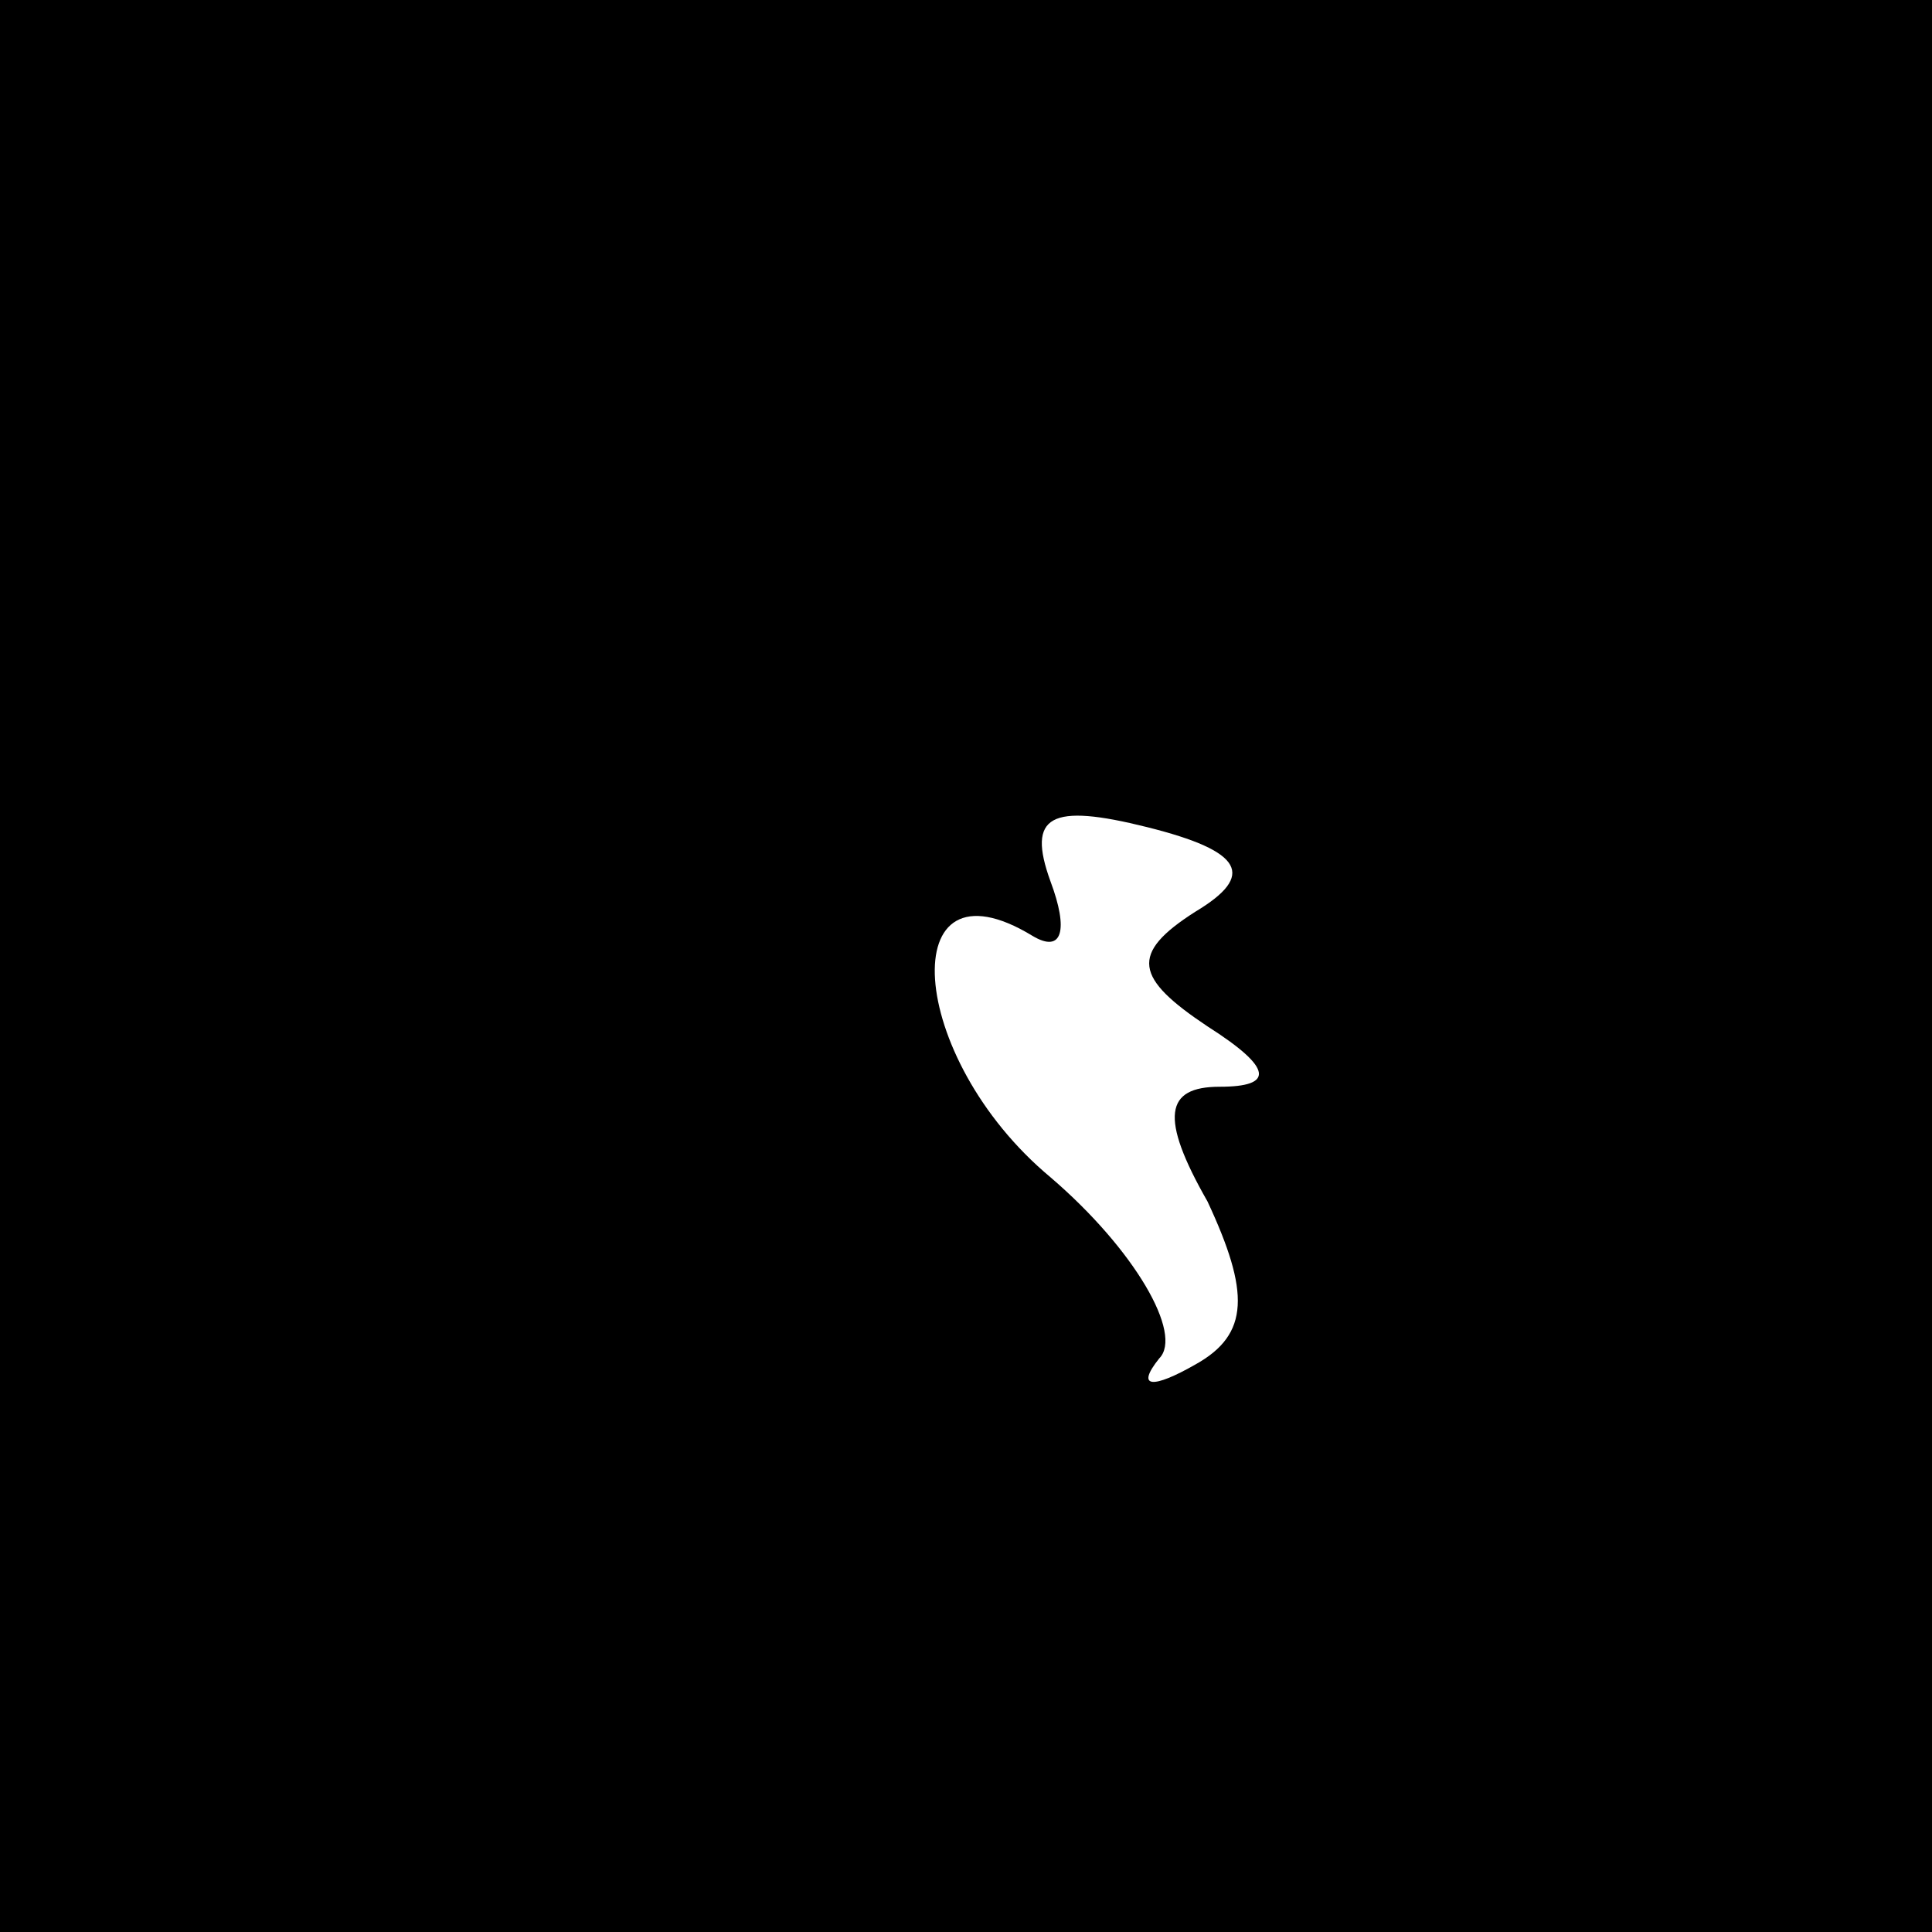 <?xml version="1.0" standalone="no"?>
<!DOCTYPE svg PUBLIC "-//W3C//DTD SVG 20010904//EN"
 "http://www.w3.org/TR/2001/REC-SVG-20010904/DTD/svg10.dtd">
<svg version="1.0" xmlns="http://www.w3.org/2000/svg"
 width="32pt" height="32pt" viewBox="0 0 32 32"
 preserveAspectRatio="xMidYMid meet">
<rect x="0" y="0" width="32" height="32" fill="#808080" stroke="none"/>
<g transform="translate(0,32) scale(0.1,-0.1)"
fill="#000000" stroke="none">
<path fill="#000000" stroke="none" d="M0 160 l0 -160 160 0 160 0 0 160 0
160 -160 0 -160 0 0 -160z"/>
<path fill="#ffffff" stroke="none" d="M198 169 c-11 -7 -10 -11 2 -19 11 -7
11 -10 2 -10 -9 0 -10 -5 -2 -19 7 -15 7 -22 -2 -27 -7 -4 -10 -4 -6 1 4 4 -4
18 -18 30 -24 20 -26 54 -3 40 5 -3 6 1 3 9 -4 11 0 13 16 9 16 -4 18 -8 8
-14z"/>
</g>
</svg>
